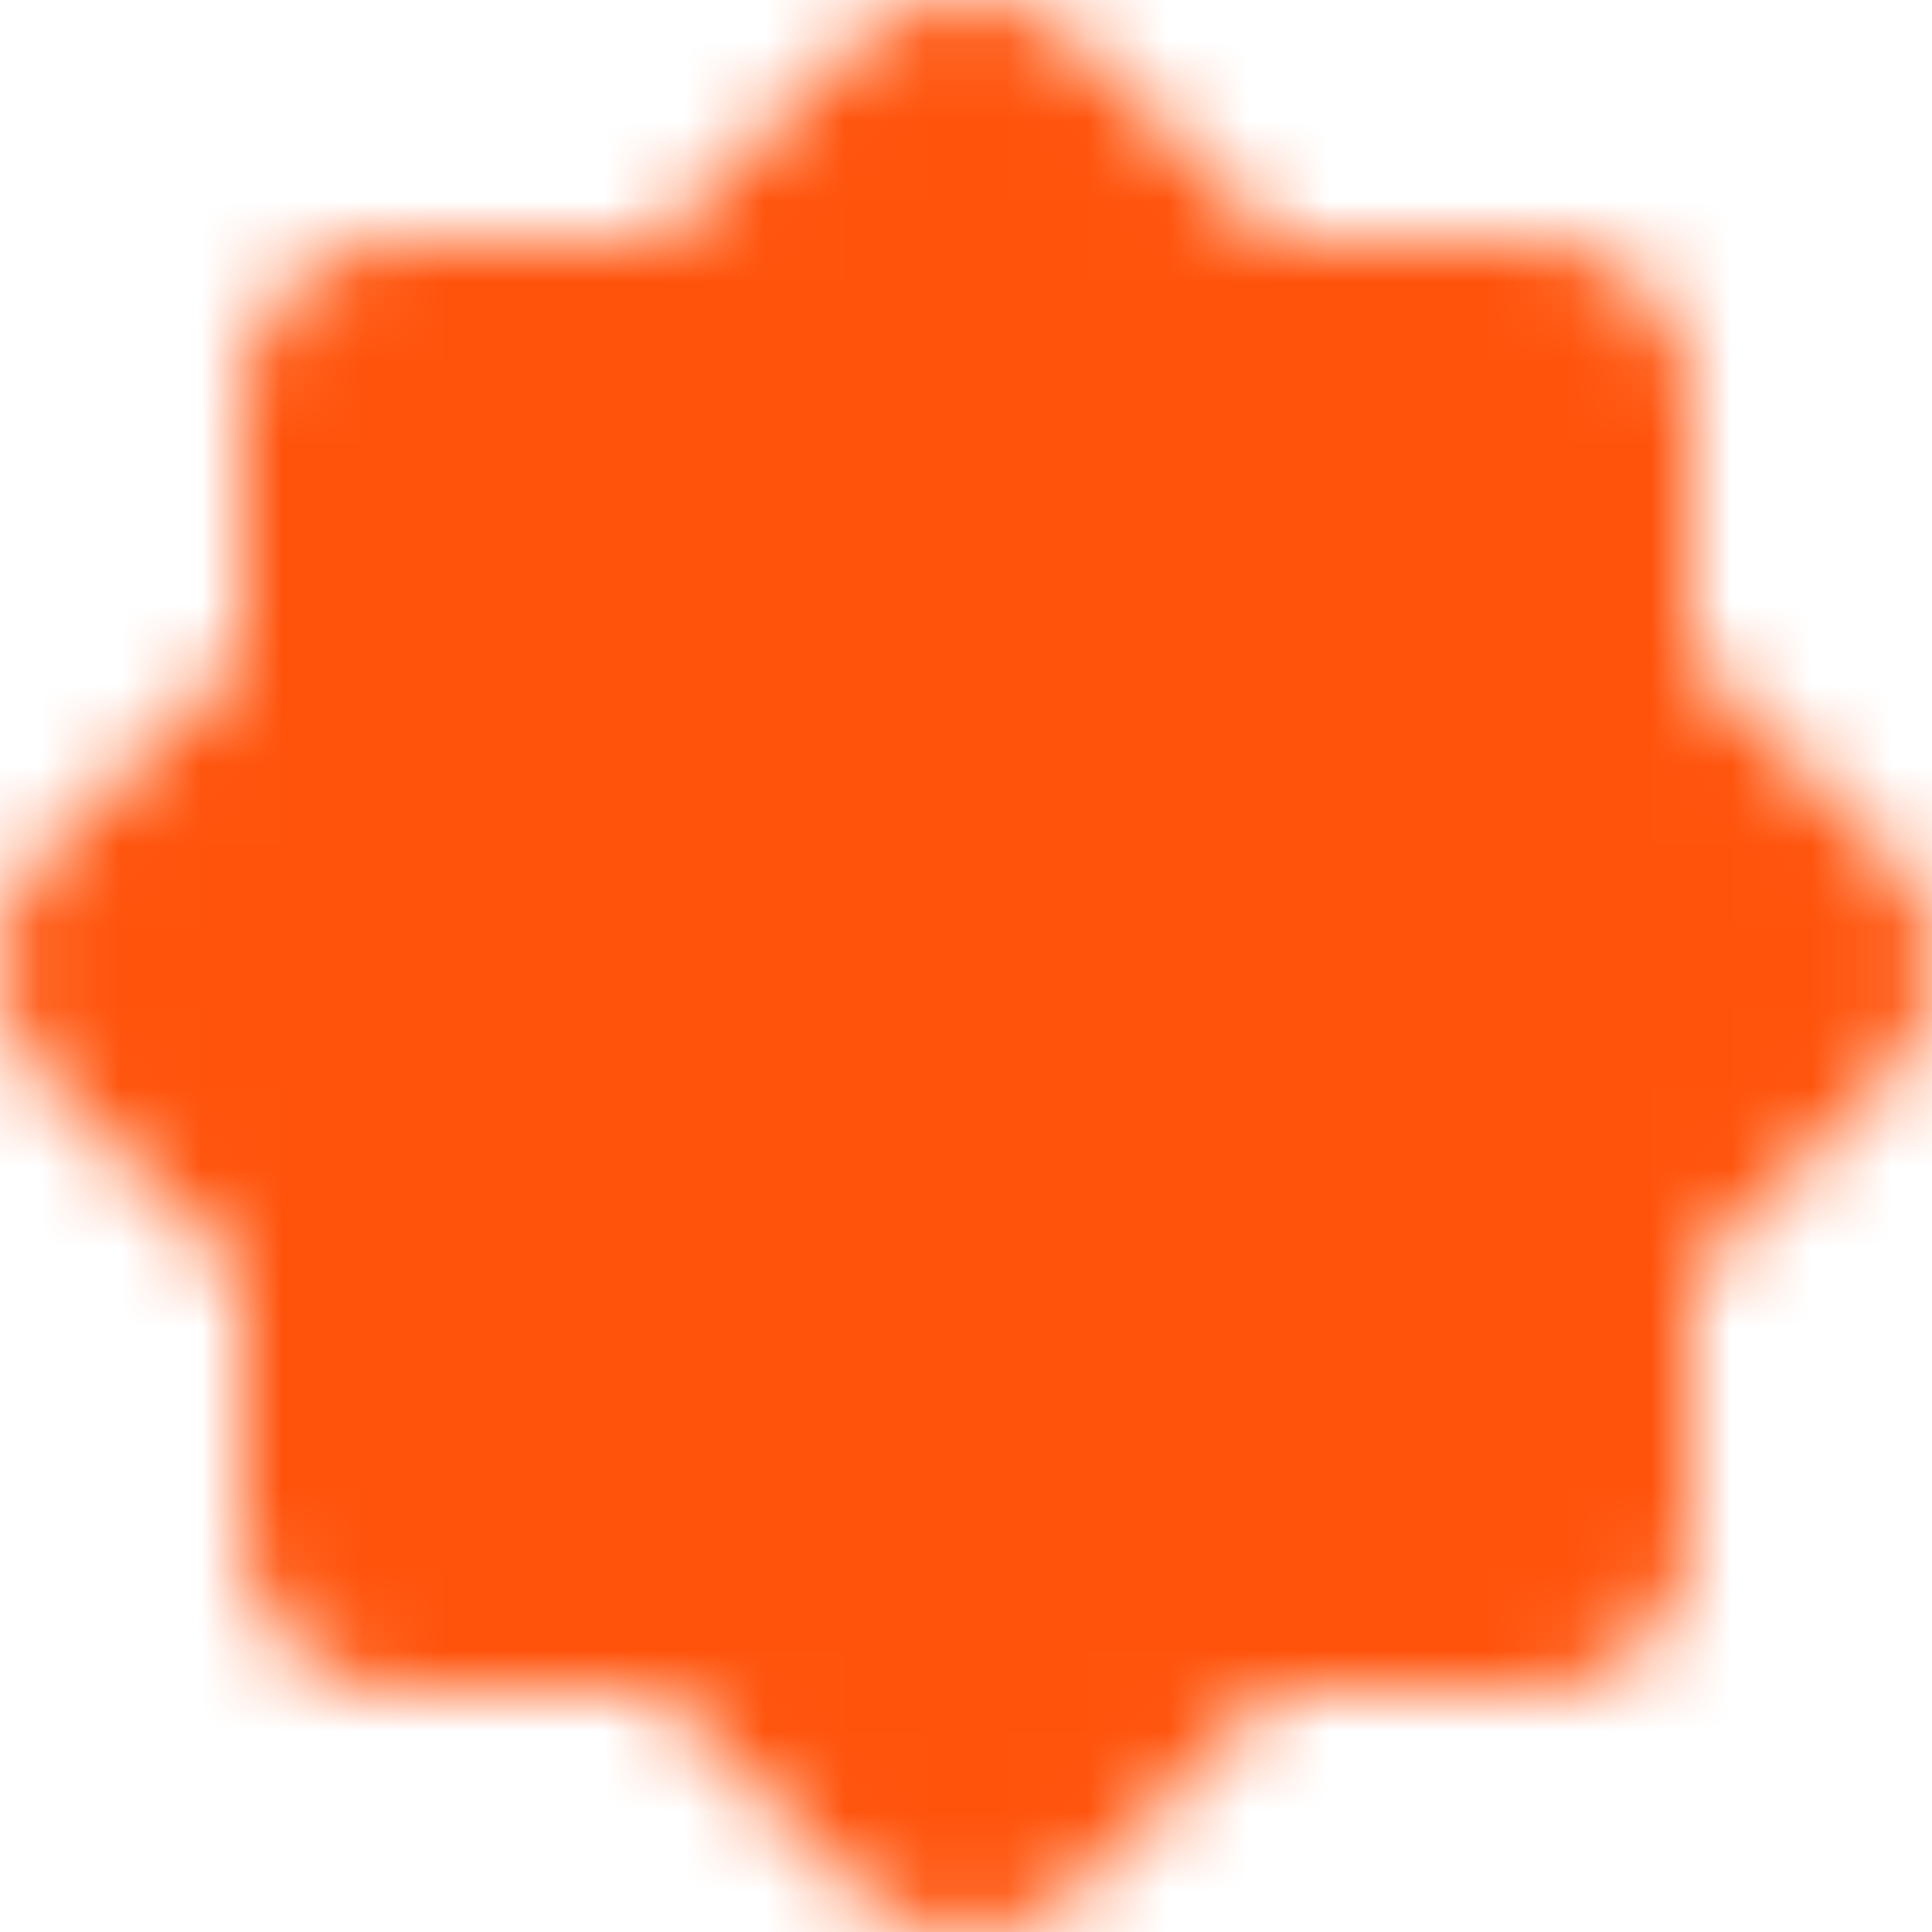 <svg width="24" height="24" viewBox="0 0 24 24" fill="none" xmlns="http://www.w3.org/2000/svg">
<g clip-path="url(#clip0_1324_1275)">
<mask id="mask0_1324_1275" style="mask-type:luminance" maskUnits="userSpaceOnUse" x="0" y="0" width="24" height="24">
<path d="M12 2L9 5H5V9L2 12L5 15V19H9L12 22L15 19H19V15L22 12L19 9V5H15L12 2Z" fill="white" stroke="white" stroke-width="4" stroke-linejoin="round"/>
<path d="M12 15C12.796 15 13.559 14.684 14.121 14.121C14.684 13.559 15 12.796 15 12C15 11.204 14.684 10.441 14.121 9.879C13.559 9.316 12.796 9 12 9C11.204 9 10.441 9.316 9.879 9.879C9.316 10.441 9 11.204 9 12C9 12.796 9.316 13.559 9.879 14.121C10.441 14.684 11.204 15 12 15Z" fill="black" stroke="black" stroke-width="4" stroke-linejoin="round"/>
</mask>
<g mask="url(#mask0_1324_1275)">
<path d="M0 0H24V24H0V0Z" fill="#FF530B"/>
</g>
</g>
<defs>
<clipPath id="clip0_1324_1275">
<rect width="24" height="24" fill="white"/>
</clipPath>
</defs>
</svg>

